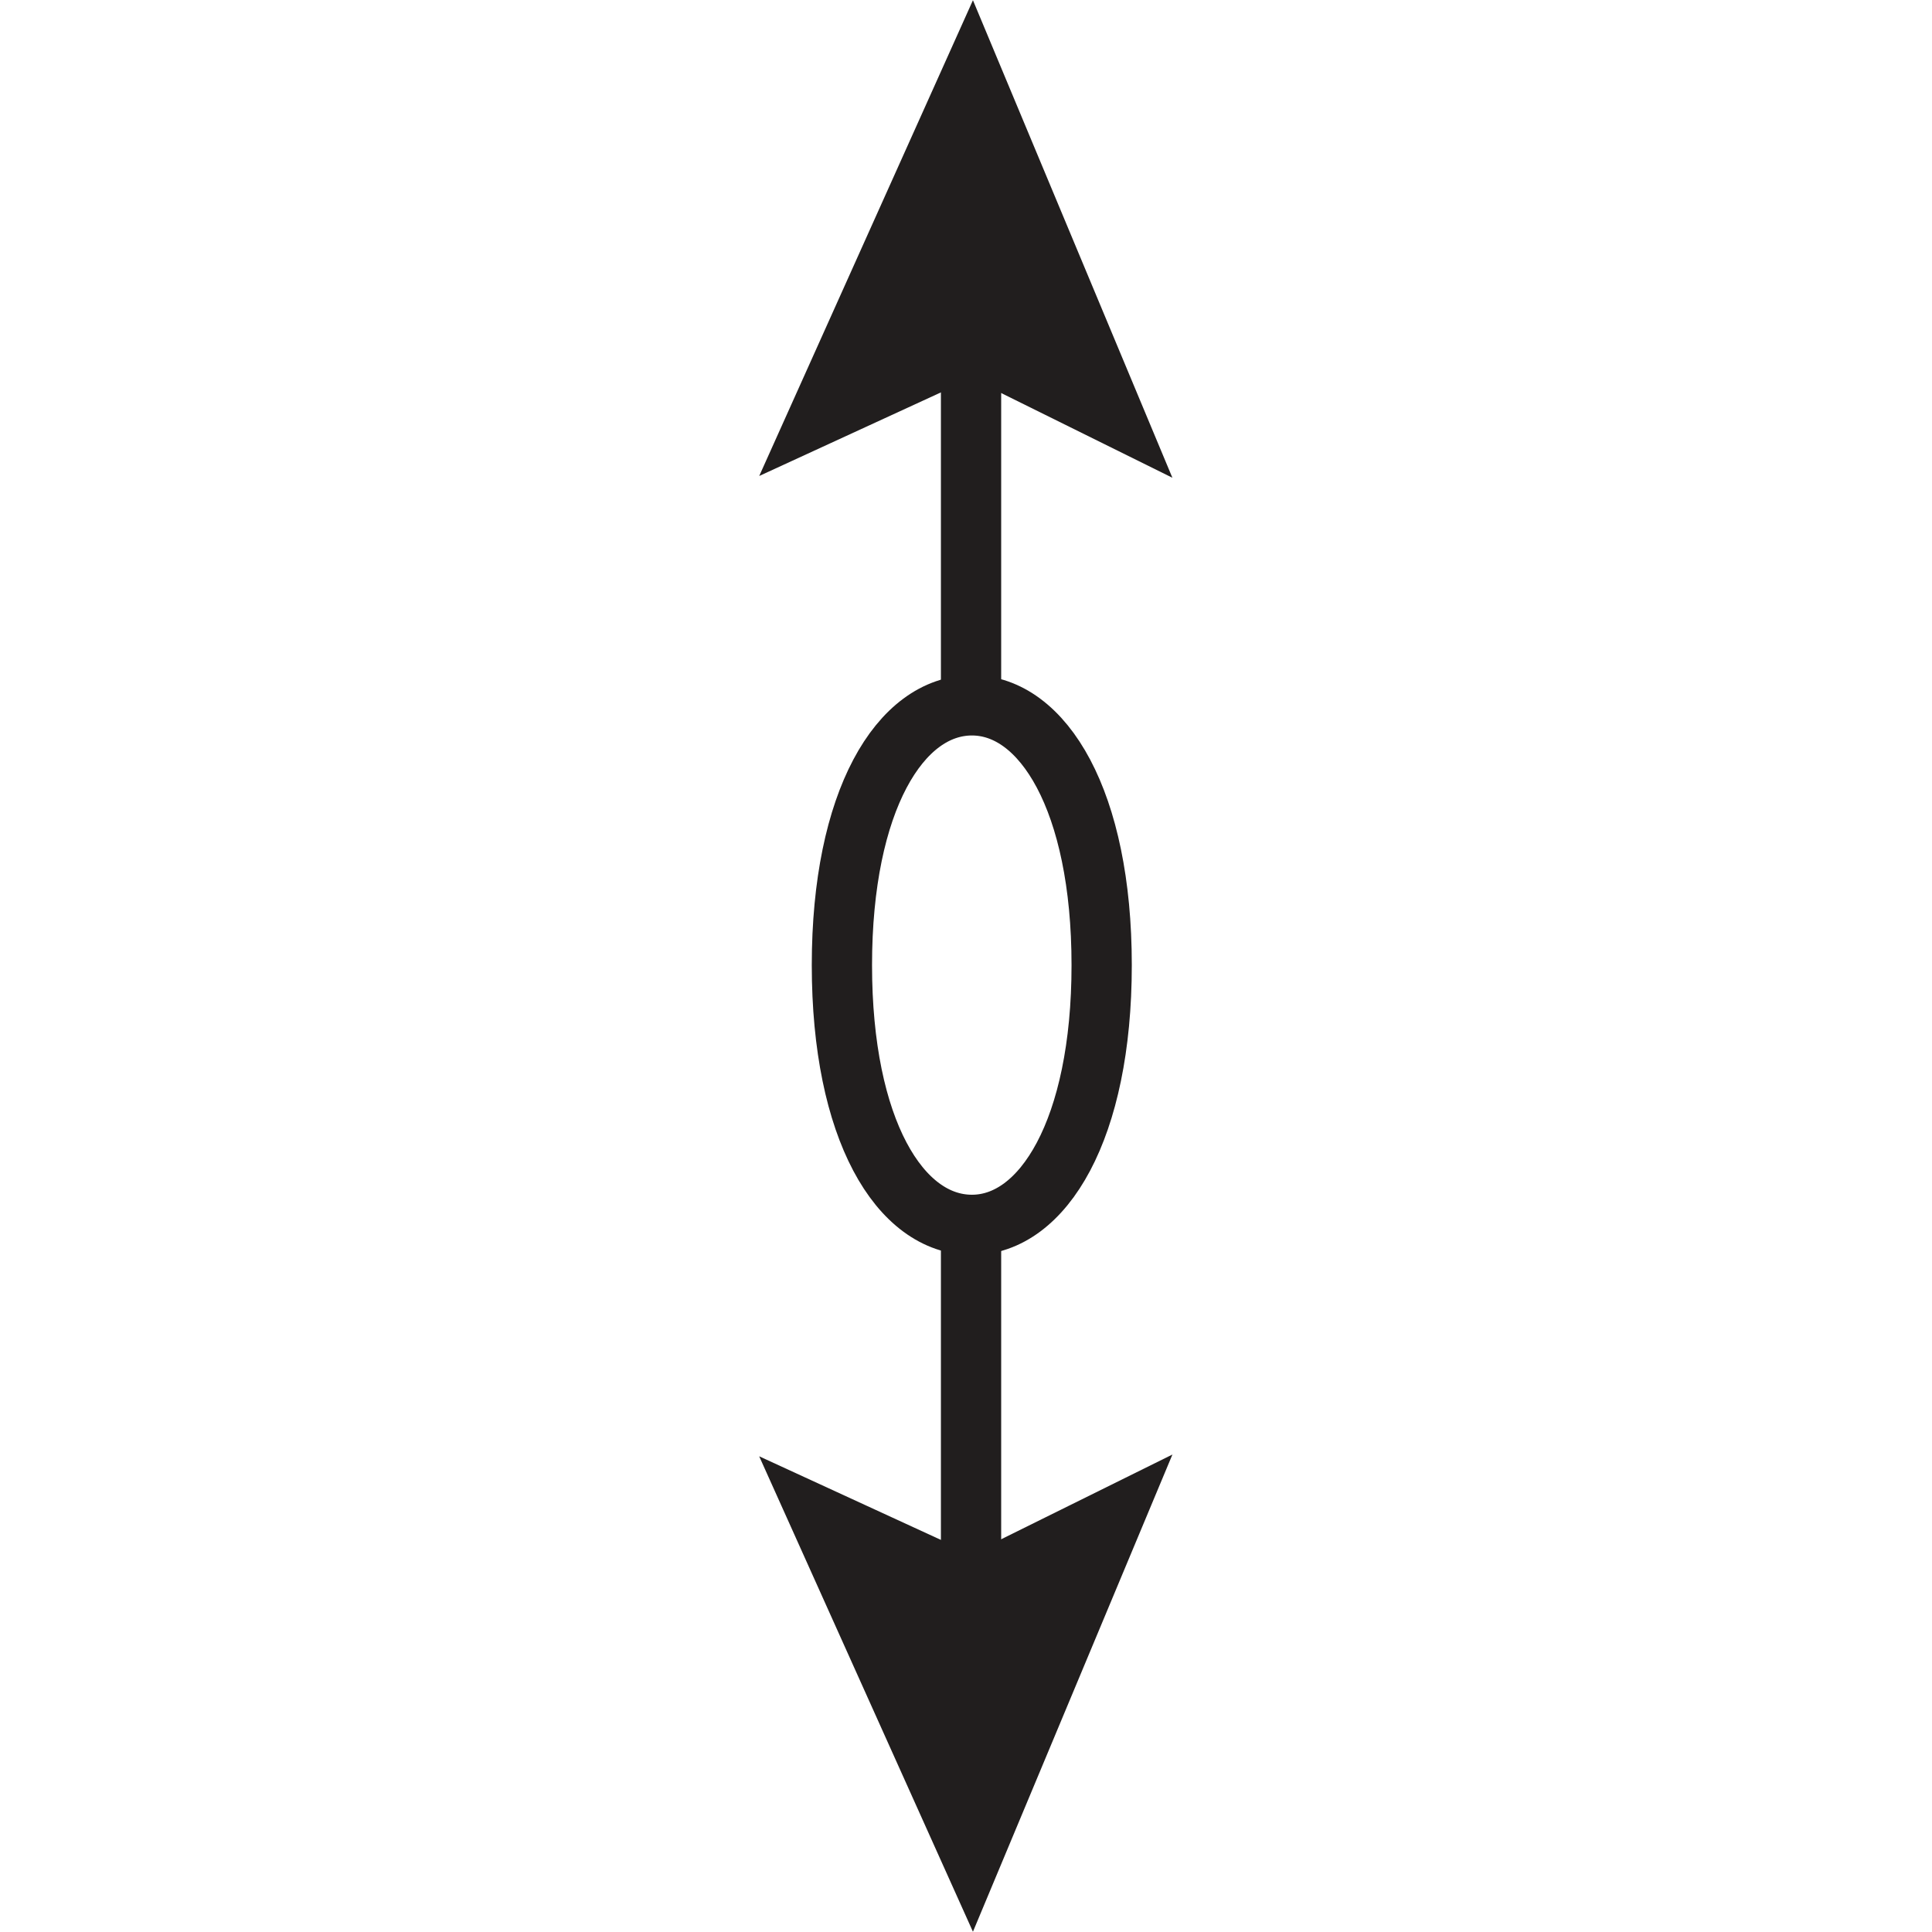 <?xml version="1.0" encoding="UTF-8" standalone="no"?>
<!-- Created with Inkscape (http://www.inkscape.org/) -->

<svg
   xmlns:dc="http://purl.org/dc/elements/1.1/"
   xmlns:cc="http://creativecommons.org/ns#"
   xmlns:rdf="http://www.w3.org/1999/02/22-rdf-syntax-ns#"
   xmlns:svg="http://www.w3.org/2000/svg"
   xmlns="http://www.w3.org/2000/svg"
   xmlns:sodipodi="http://sodipodi.sourceforge.net/DTD/sodipodi-0.dtd"
   xmlns:inkscape="http://www.inkscape.org/namespaces/inkscape"
   width="6.508mm"
   height="6.508mm"
   viewBox="0 0 6.508 6.508"
   version="1.1"
   id="svg7068"
   inkscape:version="0.92.2 (5c3e80d, 2017-08-06)"
   sodipodi:docname="9.55.svg">
  <defs
     id="defs7062" />
  <sodipodi:namedview
     id="base"
     pagecolor="#ffffff"
     bordercolor="#666666"
     borderopacity="1.0"
     inkscape:pageopacity="0.0"
     inkscape:pageshadow="2"
     inkscape:zoom="15.437959"
     inkscape:cx="7.2958369"
     inkscape:cy="8.3181182"
     inkscape:document-units="mm"
     inkscape:current-layer="layer1"
     showgrid="false"
     inkscape:window-width="1920"
     inkscape:window-height="1018"
     inkscape:window-x="-8"
     inkscape:window-y="-8"
     inkscape:window-maximized="1" />
  <g
     inkscape:label="Layer 1"
     inkscape:groupmode="layer"
     id="layer1"
     transform="translate(-105.135,-145.582)">
    <g
       id="g7095"
       transform="rotate(-90,107.112,147.557)">
      <path
         style="fill:none;stroke:#211e1e;stroke-width:0.203;stroke-linecap:butt;stroke-linejoin:miter;stroke-miterlimit:4;stroke-opacity:1"
         d="m 106.711,148.854 c 0,0.24 -0.322,0.437 -0.875,0.437 -0.553,0 -0.875,-0.197 -0.875,-0.437 0,-0.243 0.322,-0.438 0.875,-0.438 0.553,0 0.875,0.196 0.875,0.438 z m 0,0"
         id="path6552"
         inkscape:connector-curvature="0" />
      <path
         style="fill:none;stroke:#211e1e;stroke-width:0.203;stroke-linecap:butt;stroke-linejoin:miter;stroke-miterlimit:4;stroke-opacity:1"
         d="m 106.711,148.851 h 1.214"
         id="path6572"
         inkscape:connector-curvature="0" />
      <path
         style="fill:none;stroke:#211e1e;stroke-width:0.203;stroke-linecap:butt;stroke-linejoin:miter;stroke-miterlimit:4;stroke-opacity:1"
         d="m 103.755,148.851 h 1.206"
         id="path6574"
         inkscape:connector-curvature="0" />
      <path
         style="fill:#211e1e;fill-opacity:1;fill-rule:nonzero;stroke:none;stroke-width:0.353"
         d="m 107.925,148.854 -0.236,-0.513 1.142,0.513 -1.142,0.477 0.236,-0.477"
         id="path6576"
         inkscape:connector-curvature="0" />
      <path
         style="fill:none;stroke:#211e1e;stroke-width:0.203;stroke-linecap:butt;stroke-linejoin:miter;stroke-miterlimit:4;stroke-opacity:1"
         d="m 107.925,148.854 -0.236,-0.513 1.142,0.513 -1.142,0.477 z m 0,0"
         id="path6578"
         inkscape:connector-curvature="0" />
      <path
         style="fill:#211e1e;fill-opacity:1;fill-rule:nonzero;stroke:none;stroke-width:0.353"
         d="m 103.74,148.854 0.236,-0.513 -1.141,0.513 1.141,0.477 -0.236,-0.477"
         id="path6580"
         inkscape:connector-curvature="0" />
      <path
         style="fill:none;stroke:#211e1e;stroke-width:0.203;stroke-linecap:butt;stroke-linejoin:miter;stroke-miterlimit:4;stroke-opacity:1"
         d="m 103.74,148.854 0.236,-0.513 -1.141,0.513 1.141,0.477 z m 0,0"
         id="path6582"
         inkscape:connector-curvature="0" />
    </g>
  </g>
</svg>
